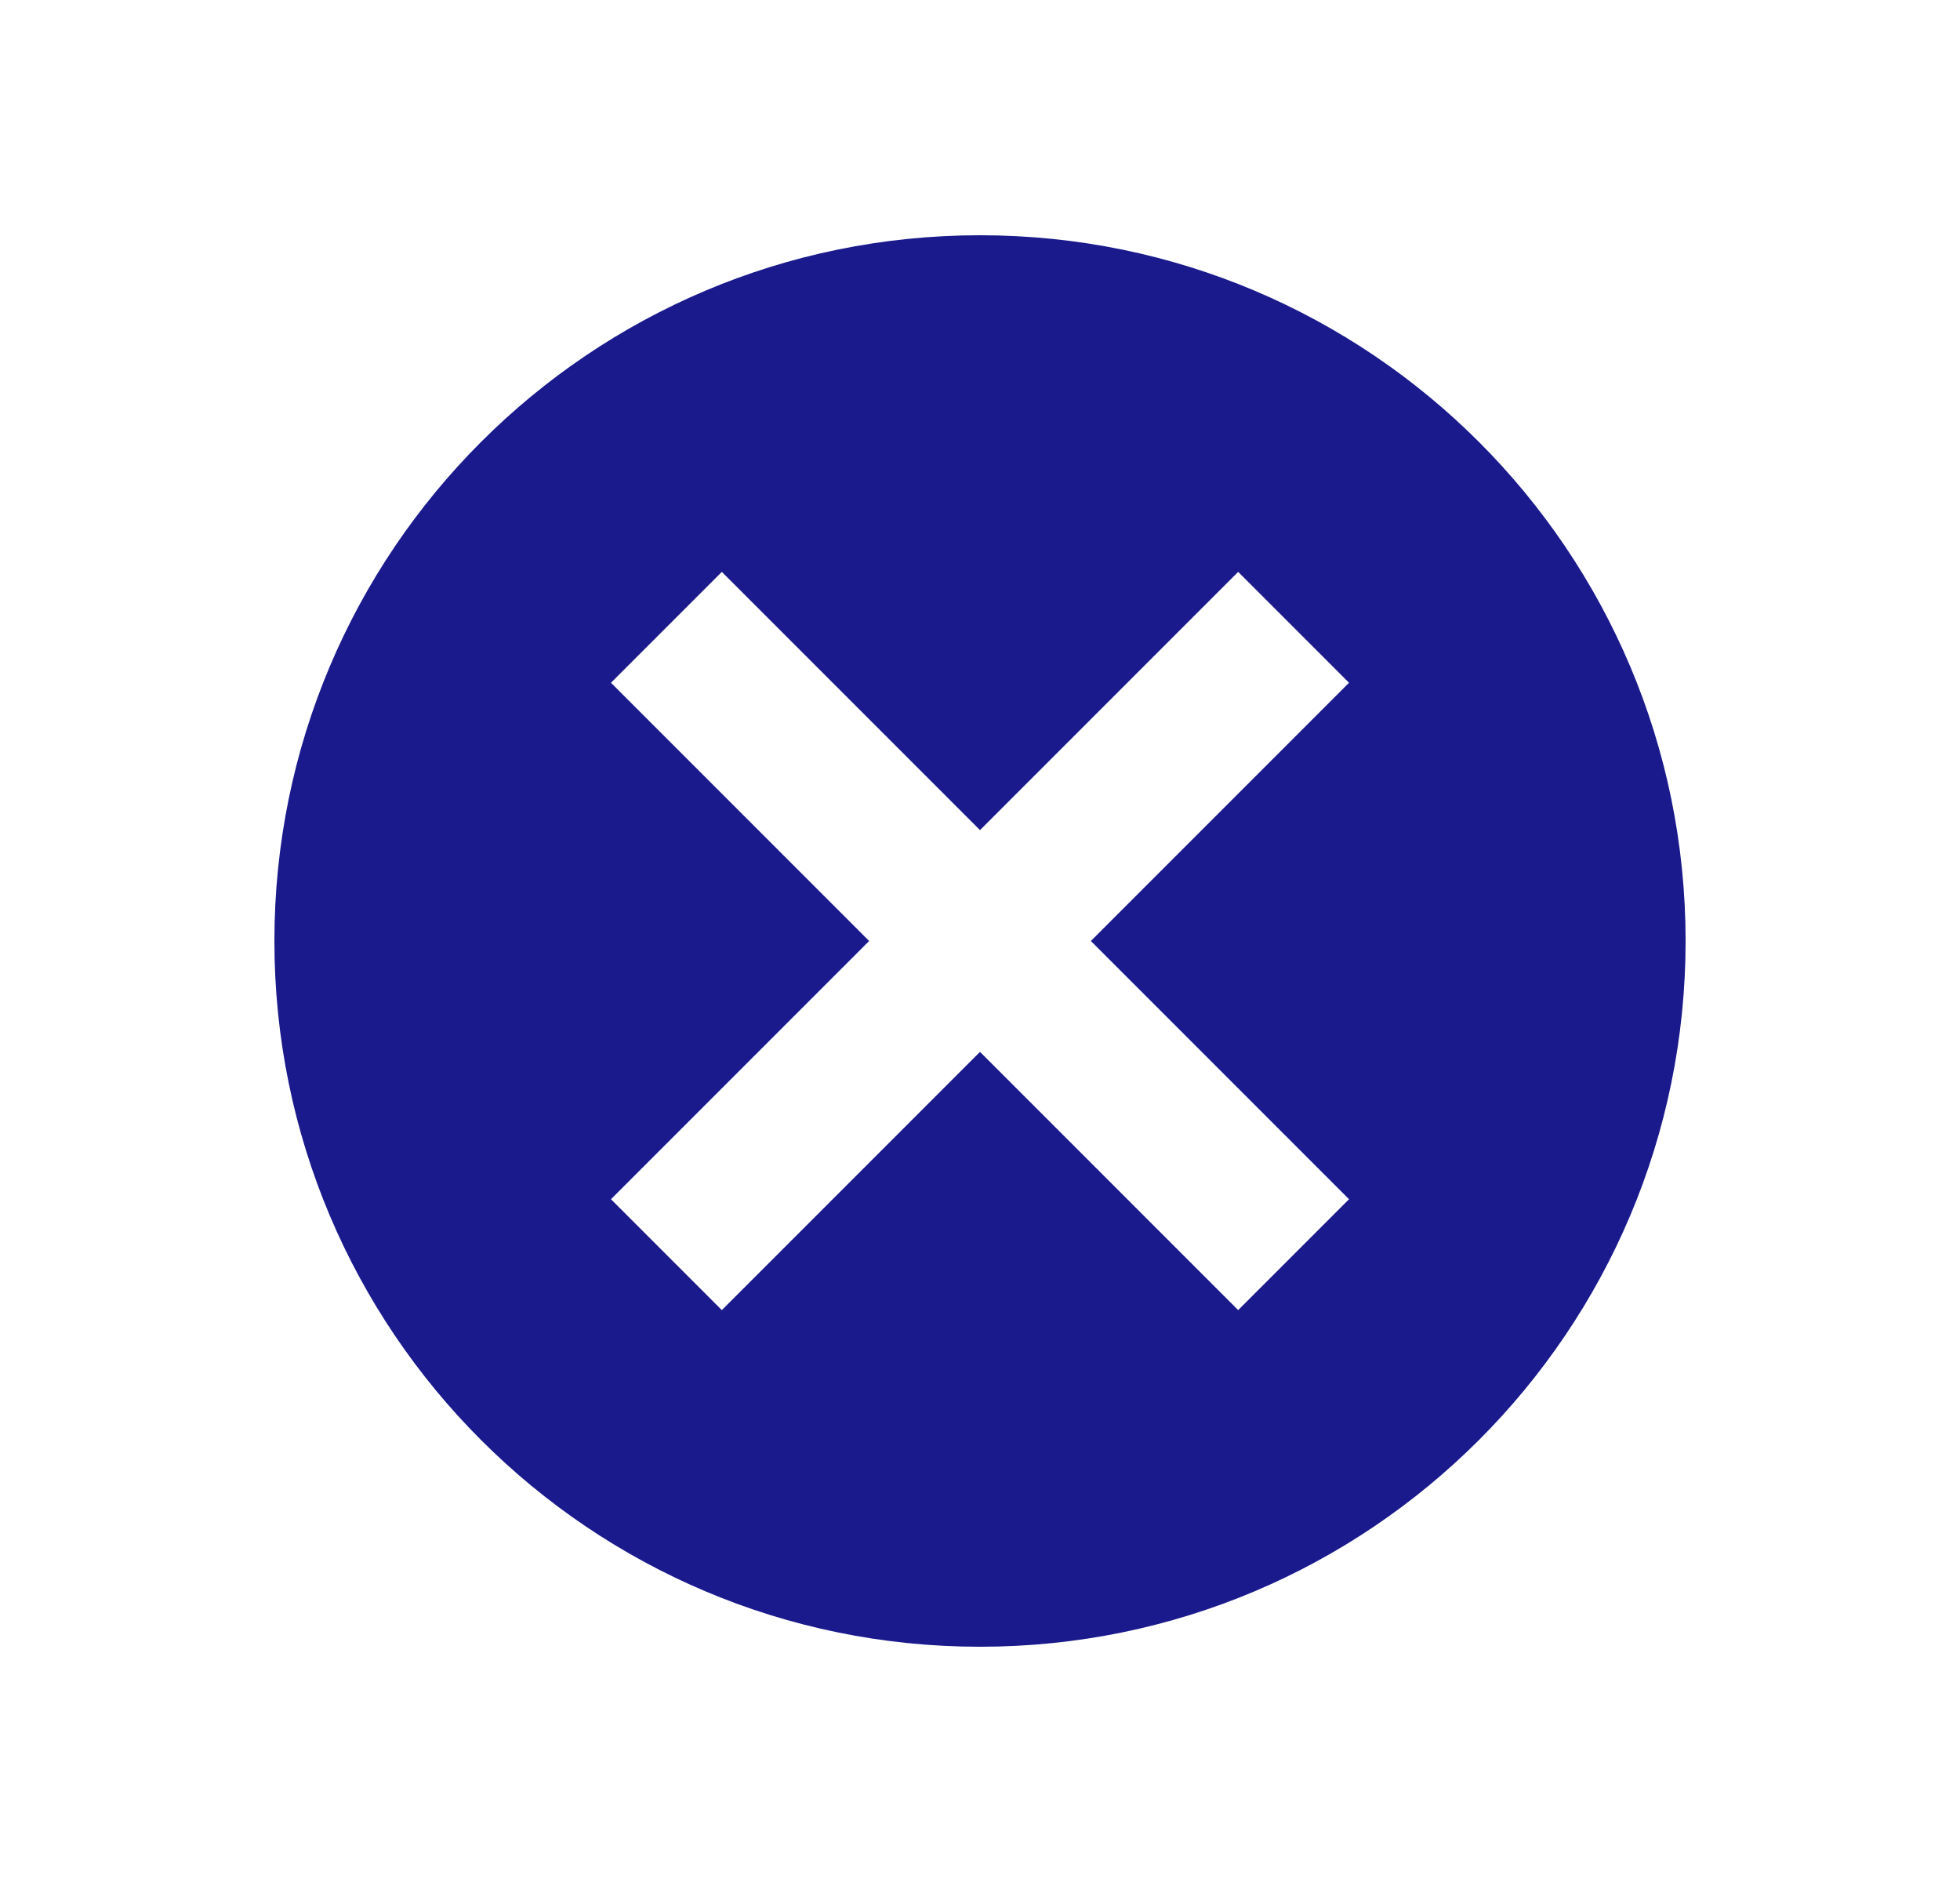 <svg width="25" height="24" viewBox="0 0 25 24" fill="none" xmlns="http://www.w3.org/2000/svg">
<path fill-rule="evenodd" clip-rule="evenodd" d="M21.5 12C21.5 16.971 17.471 21 12.5 21C7.529 21 3.5 16.971 3.5 12C3.5 7.029 7.529 3 12.5 3C17.471 3 21.5 7.029 21.5 12ZM12.5 13.414L9.207 16.707L7.793 15.293L11.086 12L7.793 8.707L9.207 7.293L12.5 10.586L15.793 7.293L17.207 8.707L13.914 12L17.207 15.293L15.793 16.707L12.5 13.414Z" fill="#1A1A8D"/>
</svg>
